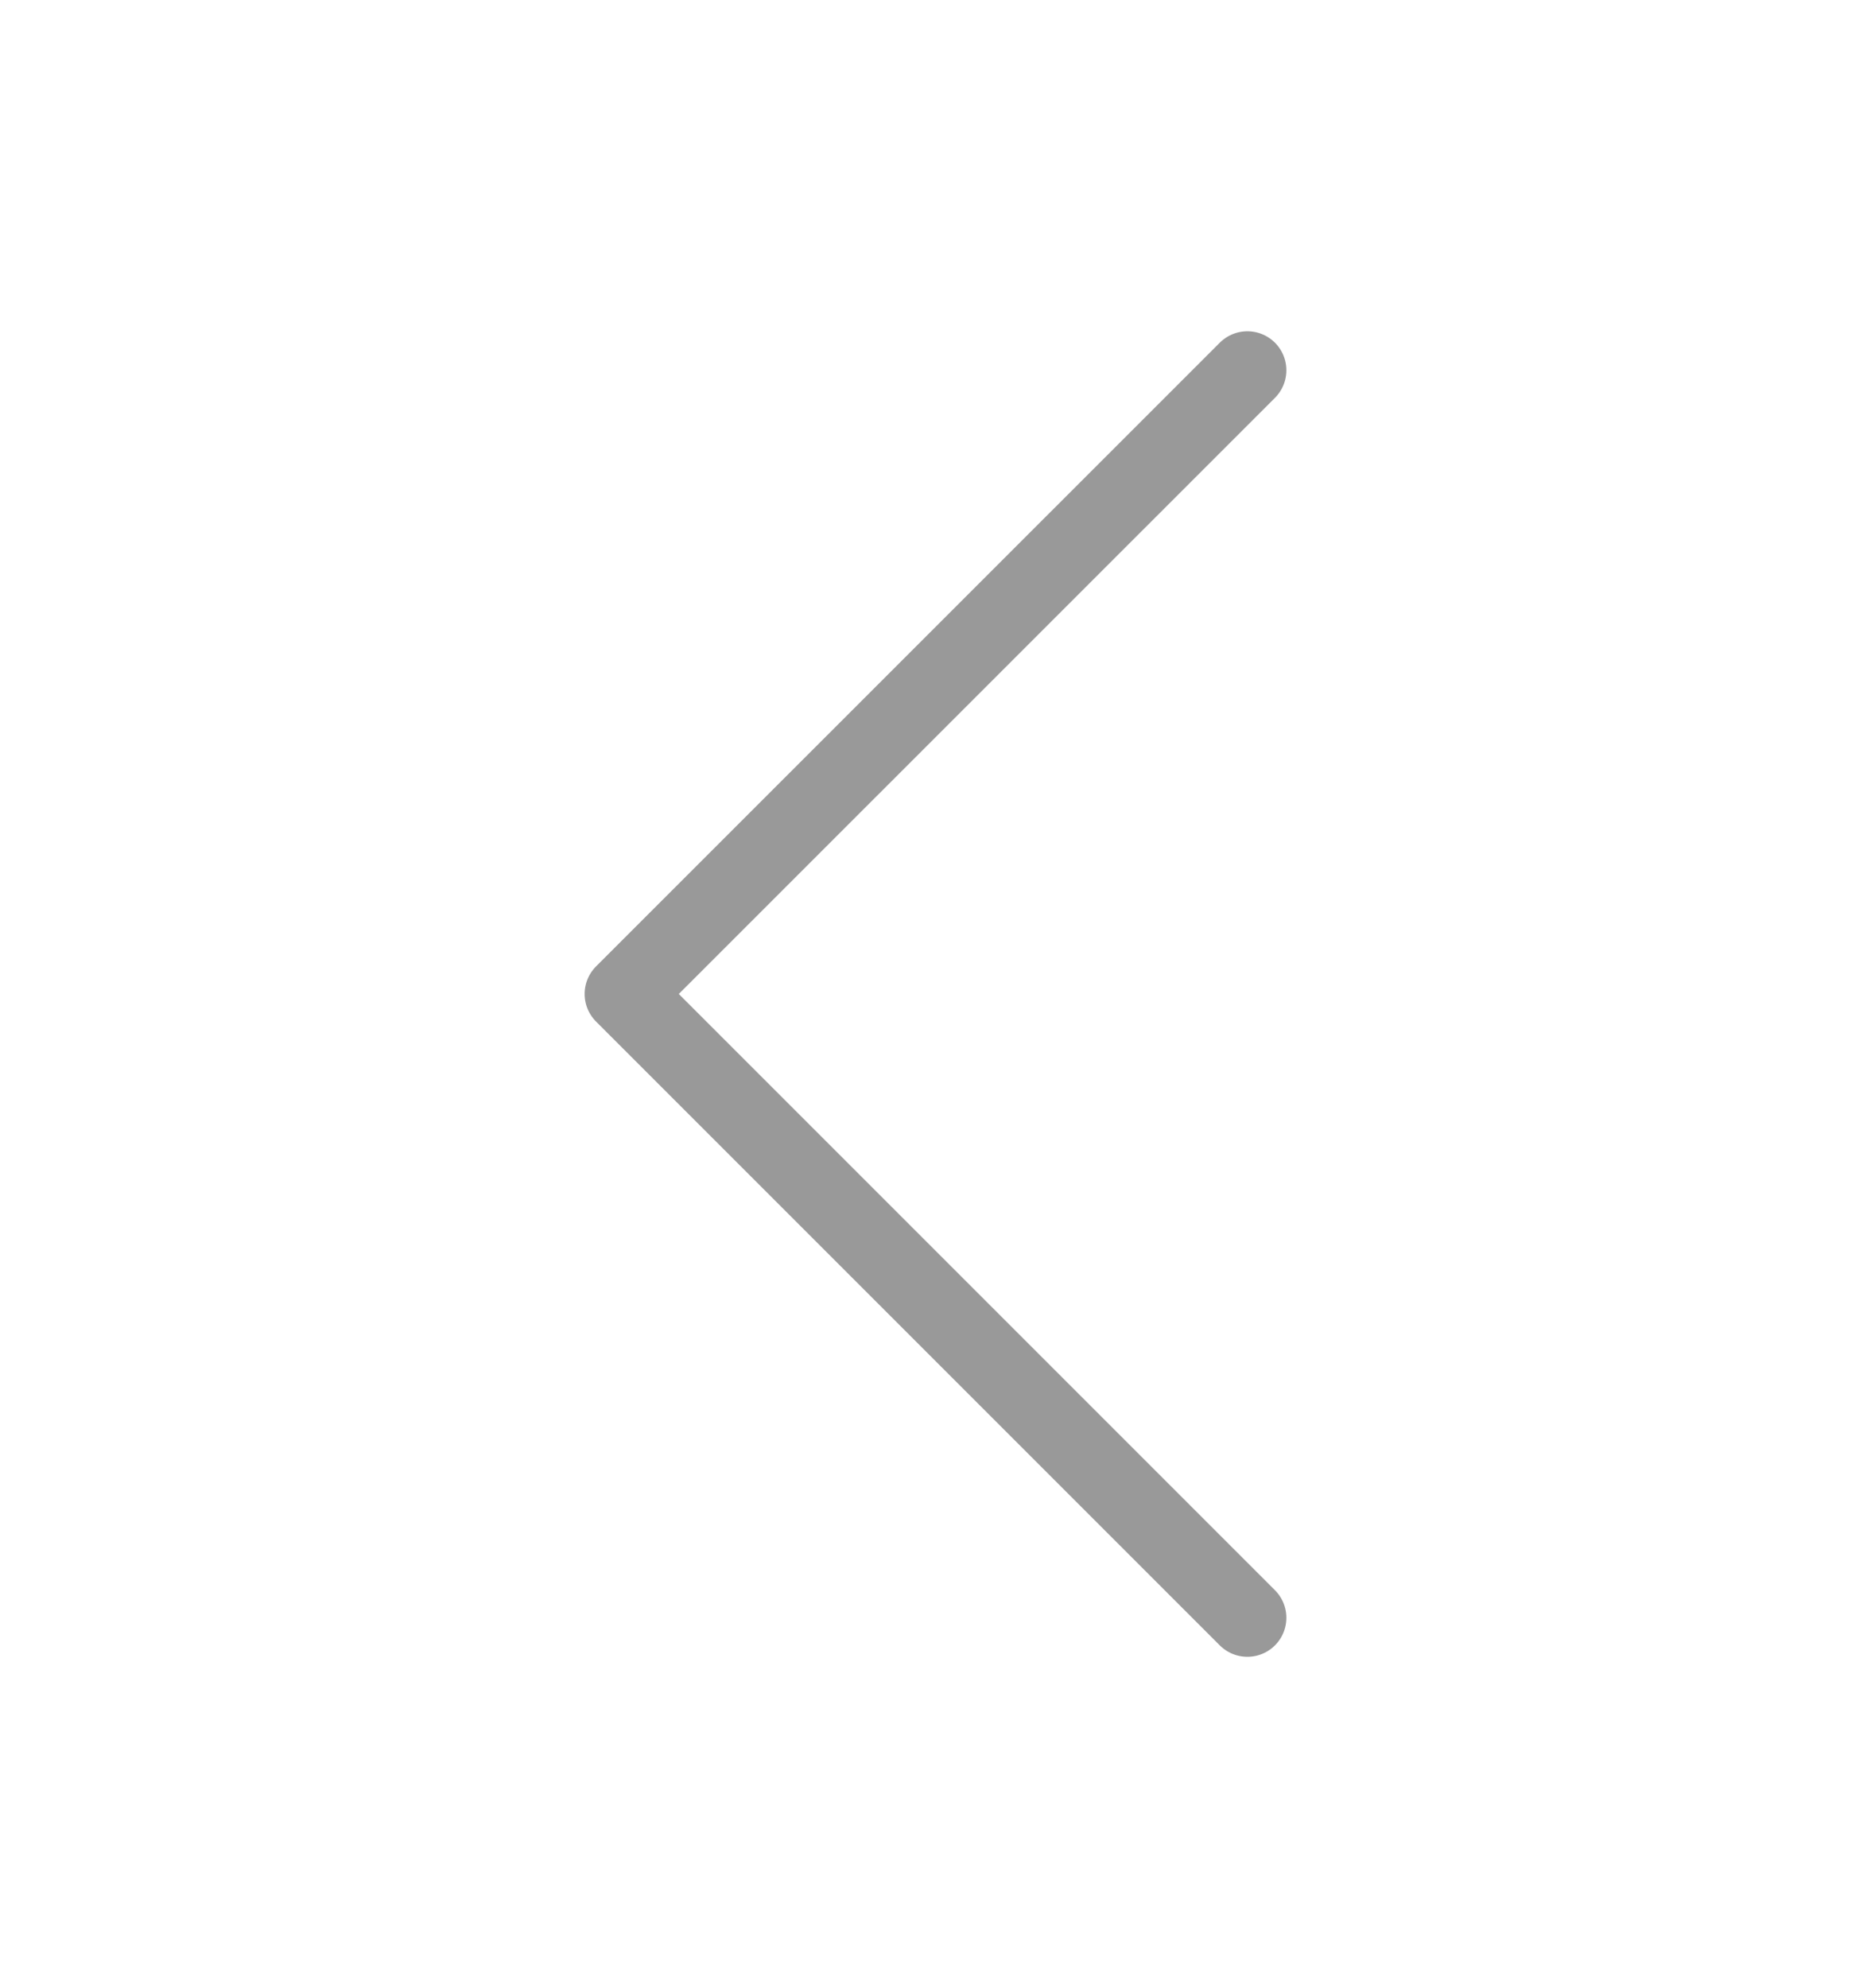 <svg width="16" height="17" viewBox="0 0 16 17" fill="none" xmlns="http://www.w3.org/2000/svg">
<path d="M10.667 3.166L5.333 8.499L10.667 13.833" stroke="#999999" stroke-width="0.667" stroke-linecap="round" stroke-linejoin="round"/>
</svg>
